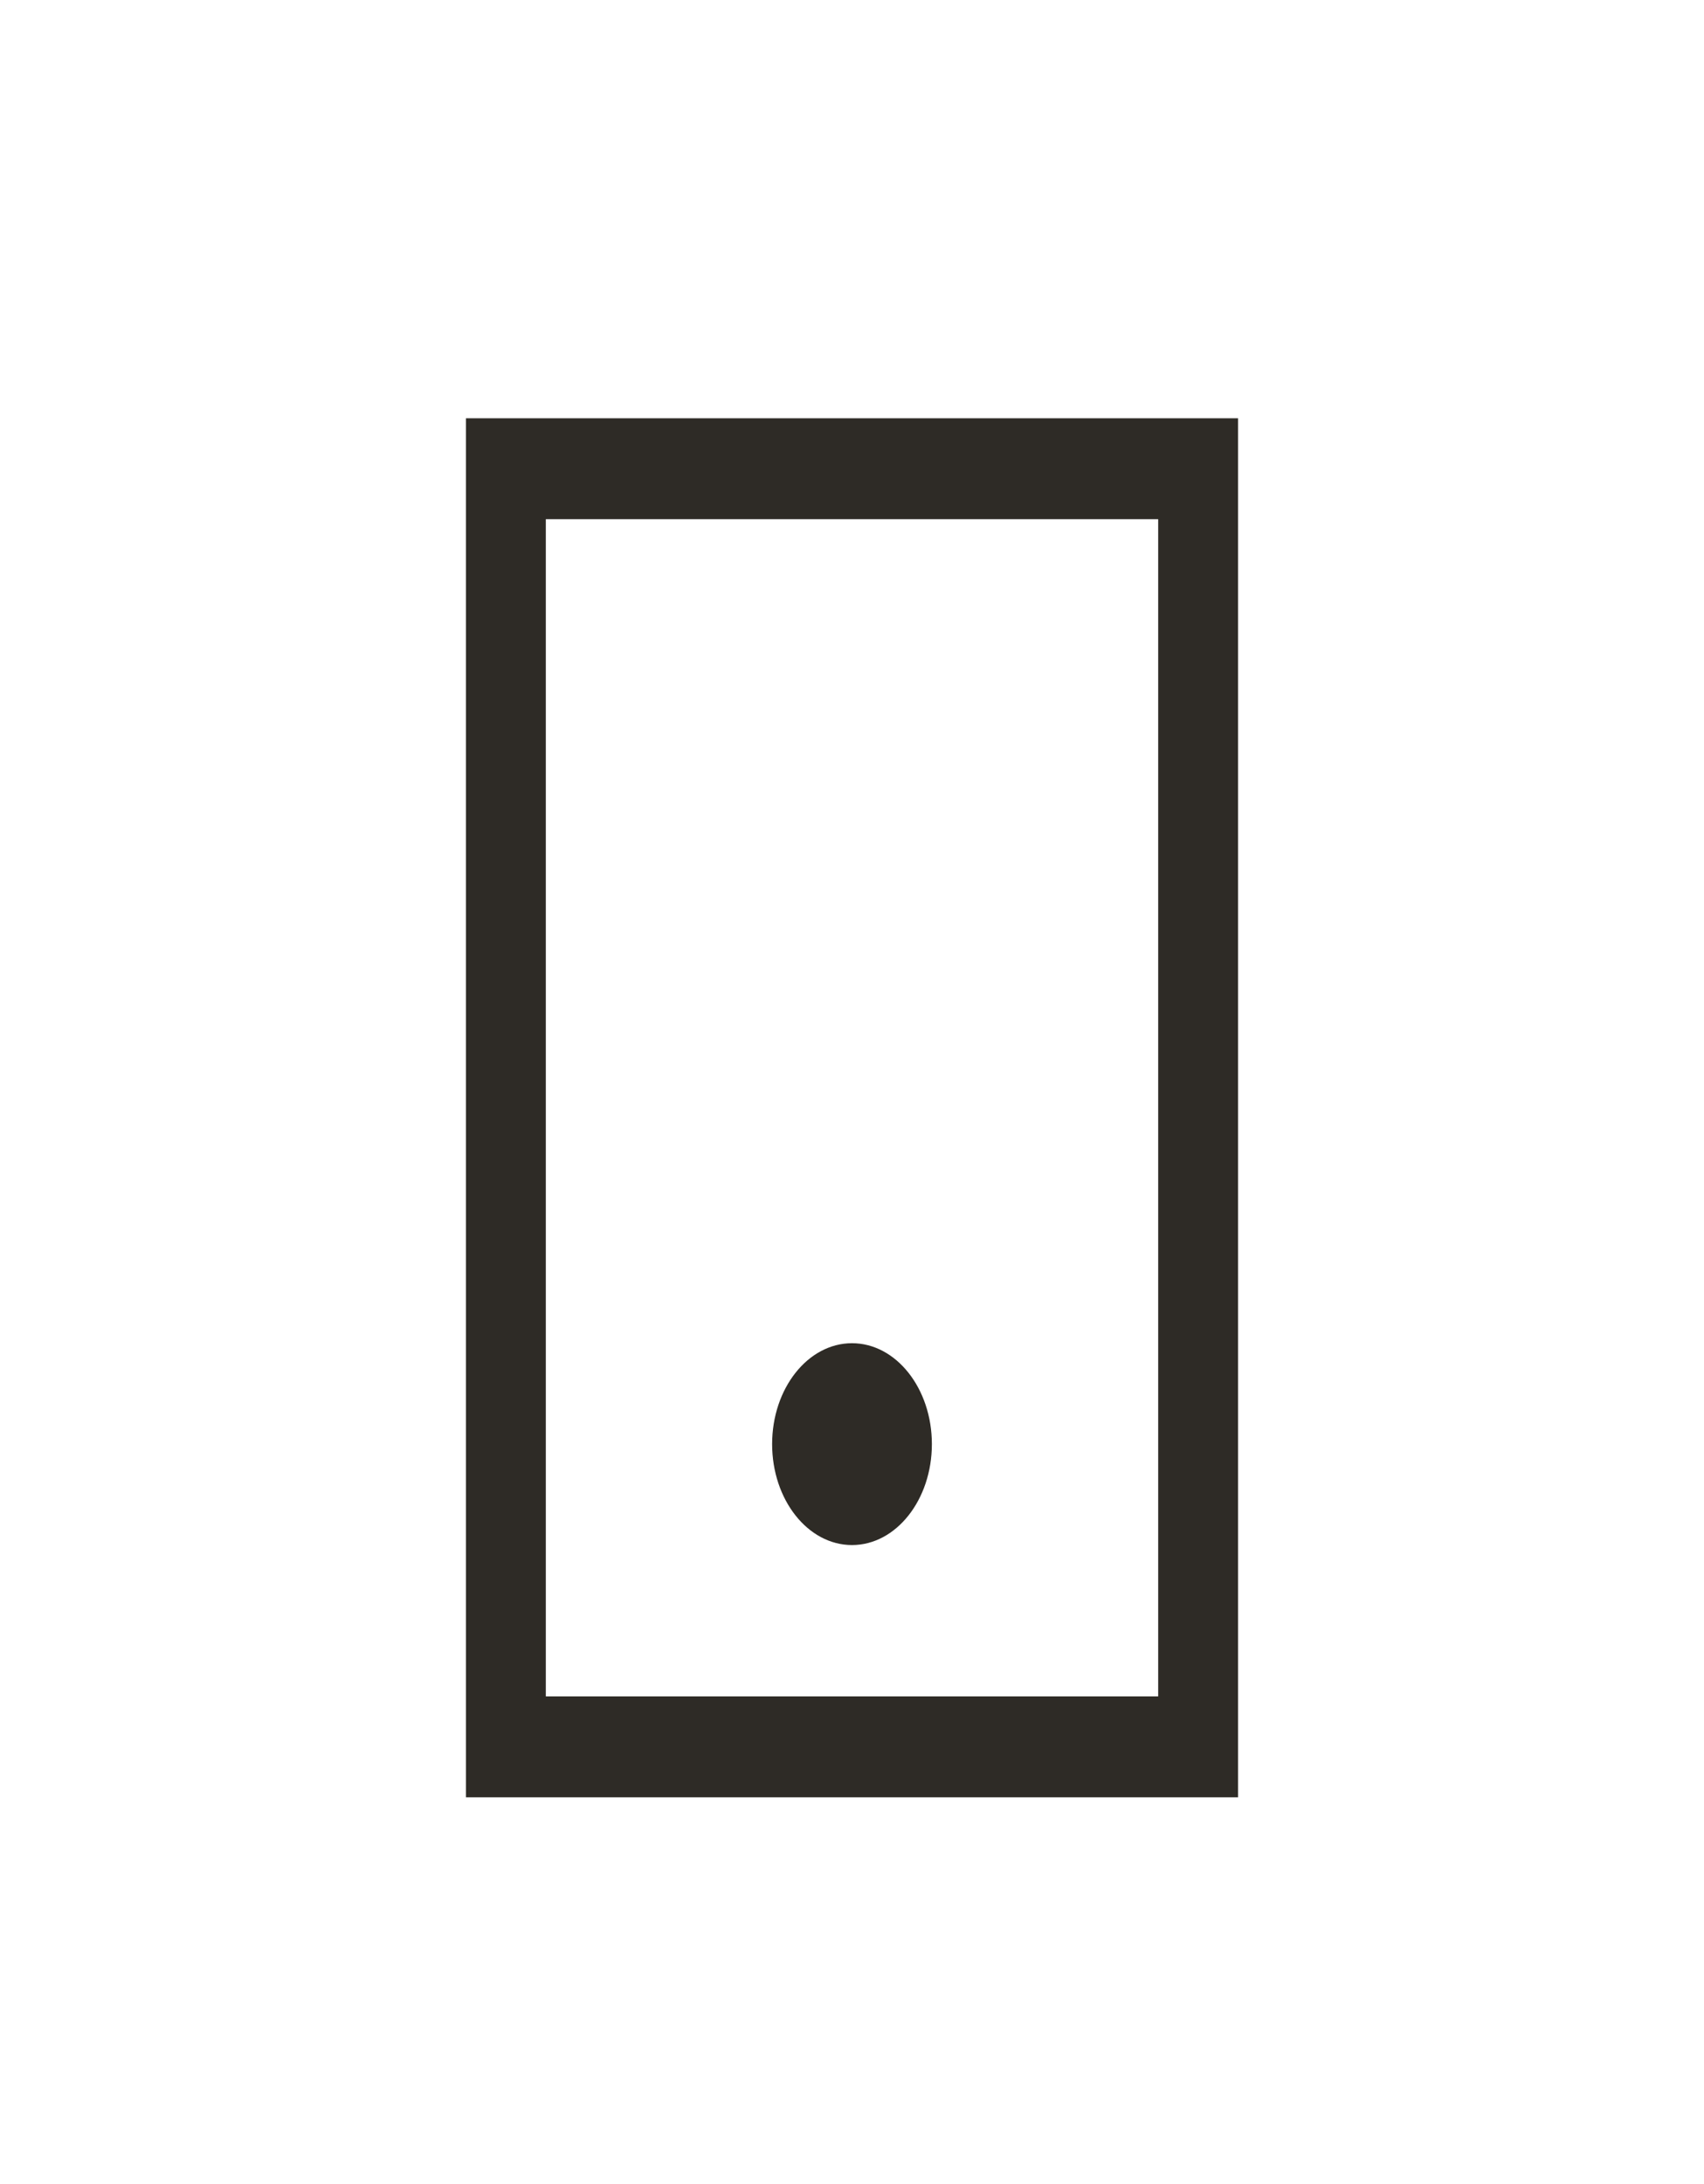<svg width="32" height="41" viewBox="0 0 32 41" fill="none" xmlns="http://www.w3.org/2000/svg">
<path fill-rule="evenodd" clip-rule="evenodd" d="M8.75 7.852H23.25V33.739H8.75V7.852ZM10.25 9.746V31.845H21.75V9.746H10.25Z" fill="#2E2B26"/>
<path d="M17.5 27.109C17.5 28.155 16.828 29.004 16 29.004C15.172 29.004 14.5 28.155 14.5 27.109C14.5 26.063 15.172 25.215 16 25.215C16.828 25.215 17.5 26.063 17.5 27.109Z" fill="#2E2B26"/>
</svg>
